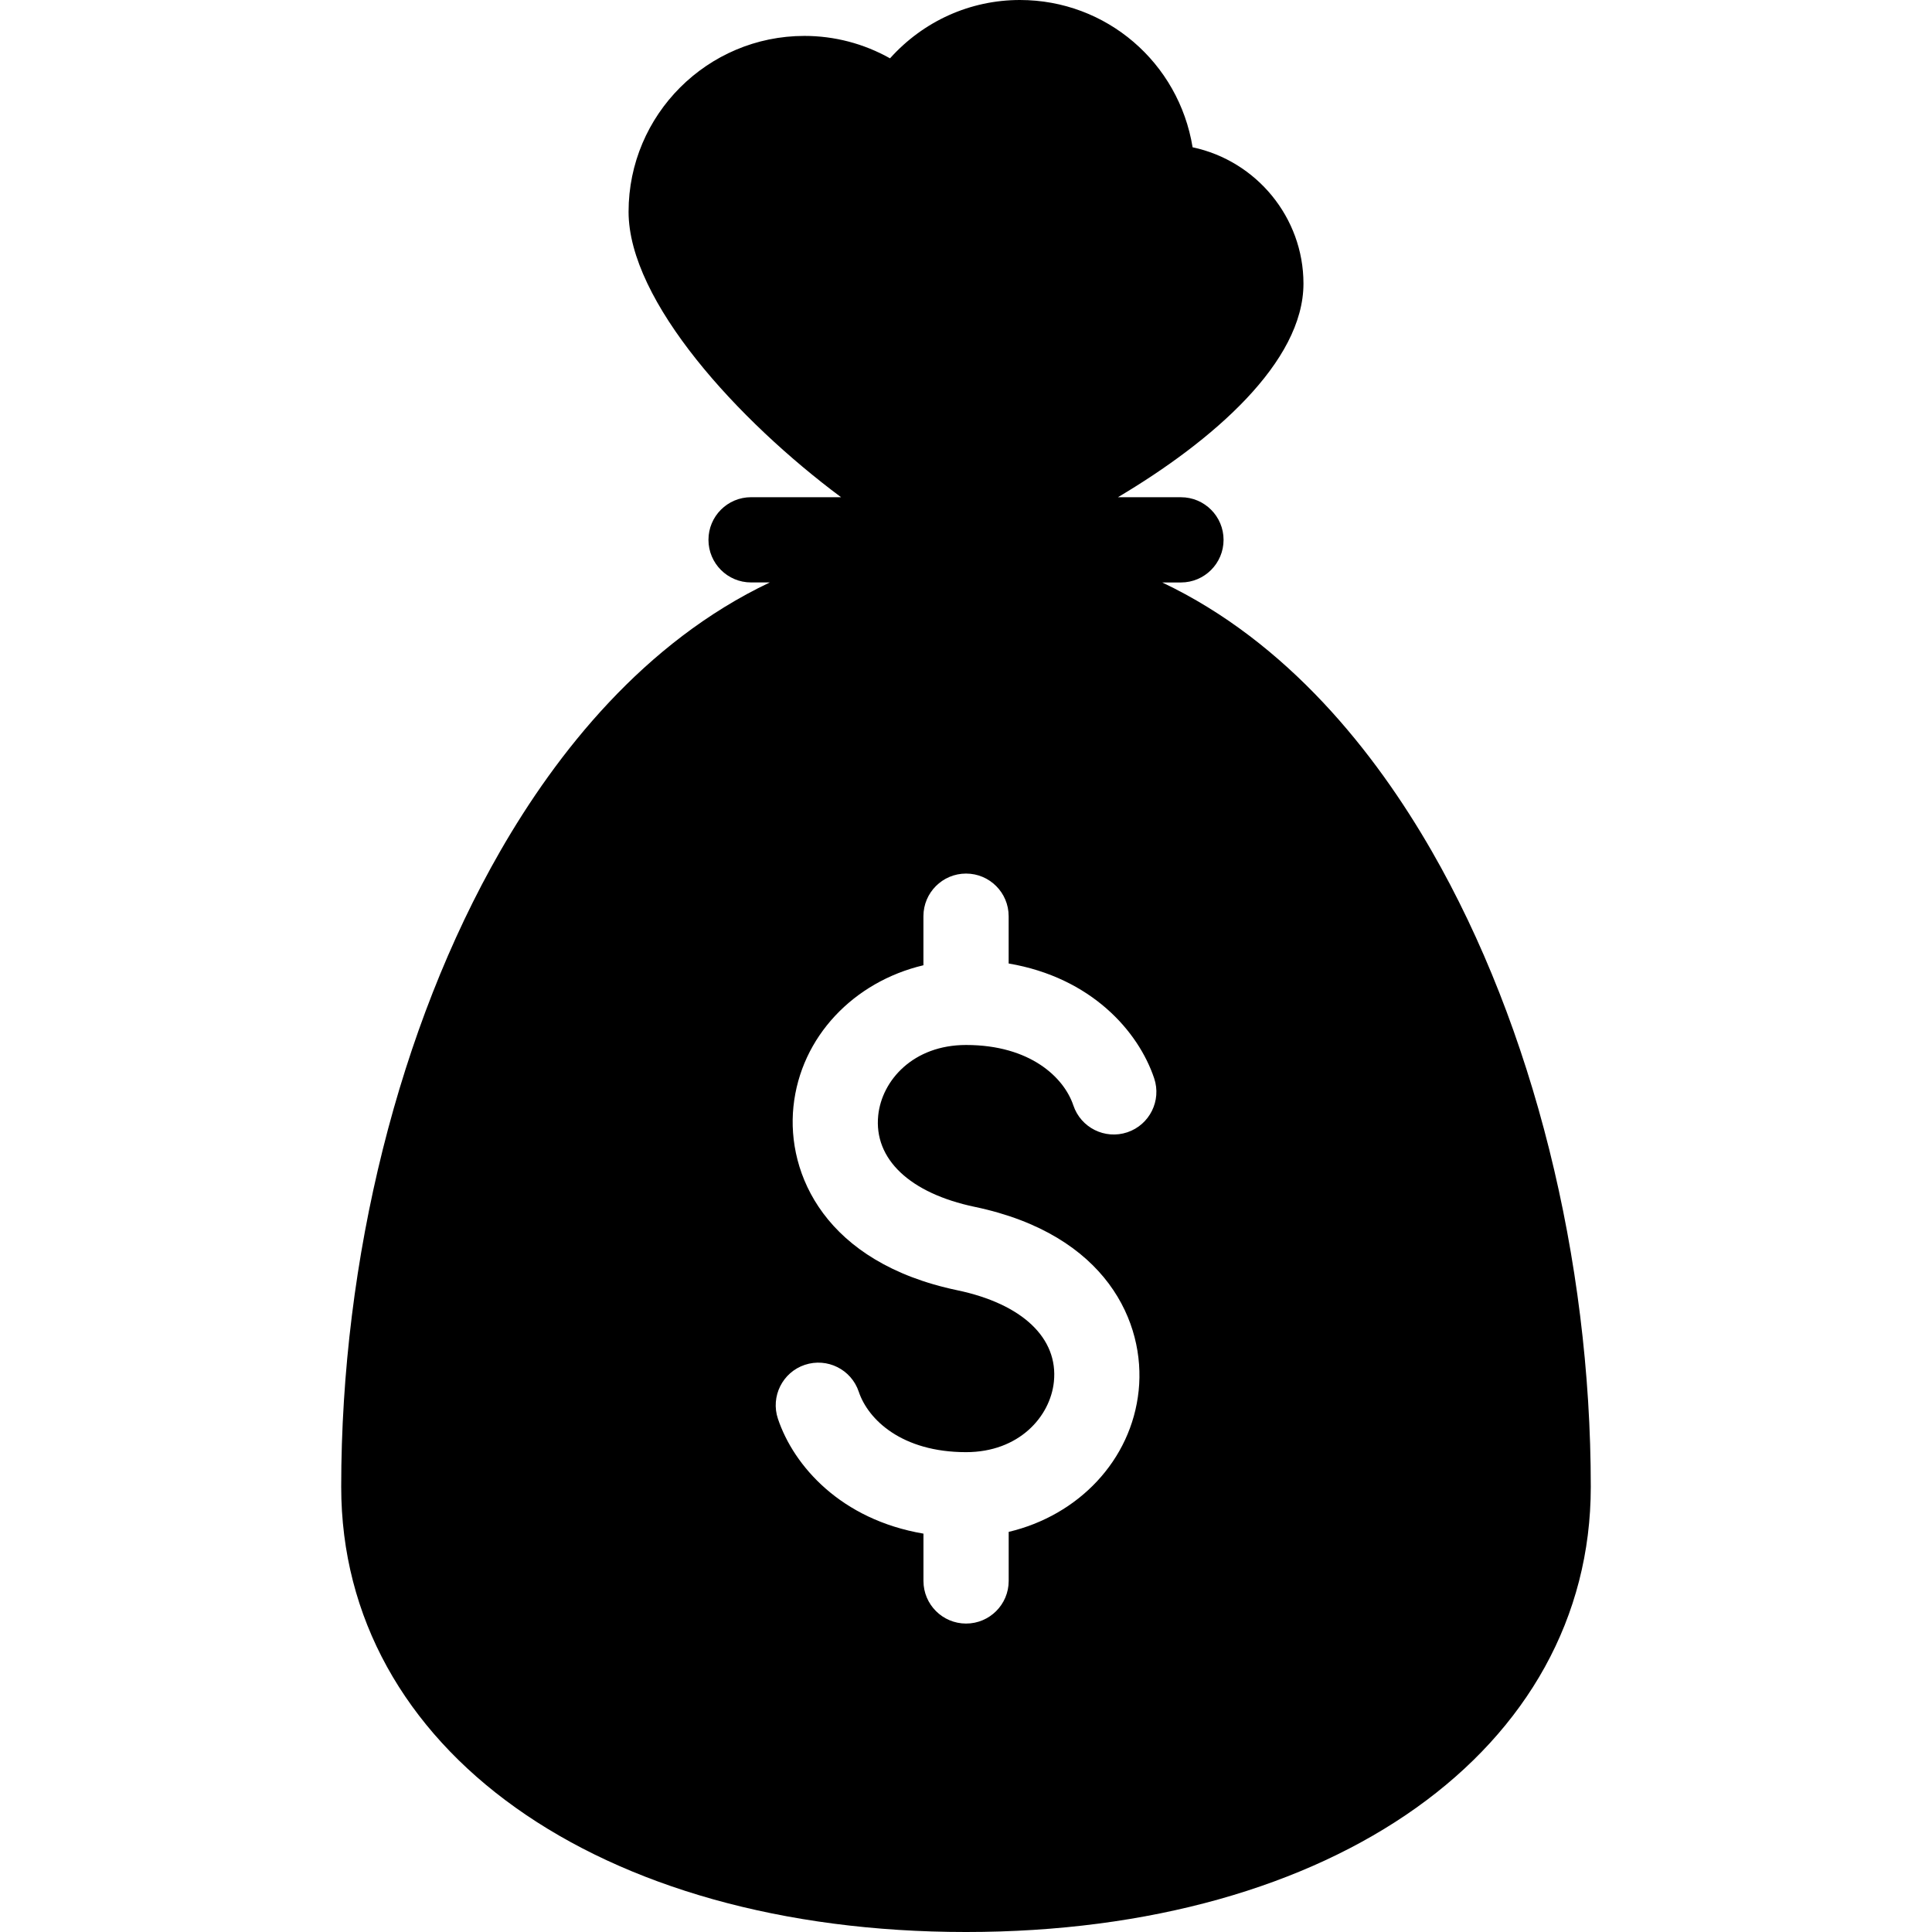 <svg id="Capa_1" xmlns="http://www.w3.org/2000/svg" xmlns:xlink="http://www.w3.org/1999/xlink" width="462.399" height="462.399" viewBox="0 0 462.399 462.399" style="enable-background:new 0 0 462.399 462.399"><g><path d="M342.682 203.721c-13.484-23.46-34.374-50.014-64.518-64.314h4.48c5.631.0 10.2-4.57 10.2-10.2s-4.569-10.2-10.2-10.2h-15.089c22.794-13.525 44.411-32.368 44.411-51.129.0-15.79-11.234-29.383-26.534-32.626C282.128 14.987 264.795.0 244.103.0c-11.914.0-23.086 5.052-31.09 13.96-6.276-3.522-13.294-5.365-20.488-5.365-23.208.0-42.085 18.876-42.085 42.085.0 21.413 26.275 50.035 50.857 68.32h-21.536c-5.637.0-10.2 4.569-10.2 10.2s4.563 10.2 10.2 10.2h4.481c-30.145 14.3-51.034 40.854-64.519 64.314-24.188 42.072-38.06 97.519-38.06 152.129.0 62.744 61.492 106.556 149.539 106.556 88.039.0 149.531-43.812 149.531-106.556C380.742 301.24 366.87 245.793 342.682 203.721zM269.807 271c-5.358 1.789-11.125-1.102-12.913-6.433-2.23-6.671-10.303-14.464-25.677-14.464-12.655.0-20.156 8.473-21.026 16.851-1.082 10.452 7.555 18.632 23.113 21.896 31.62 6.623 40.896 27.818 39.223 43.955-1.728 16.741-14.471 29.899-31.11 33.83v11.743c0 5.631-4.569 10.2-10.199 10.2-5.631.0-10.2-4.569-10.2-10.2v-11.322c-19.781-3.365-31.049-16.218-34.83-27.485-1.788-5.345 1.095-11.125 6.433-12.913 5.372-1.781 11.125 1.102 12.913 6.433 2.23 6.671 10.302 14.464 25.677 14.464 12.654.0 20.154-8.473 21.025-16.851 1.081-10.451-7.555-18.632-23.113-21.896-31.62-6.623-40.896-27.819-39.223-43.955 1.728-16.742 14.471-29.9 31.11-33.83v-11.744c0-5.63 4.569-10.2 10.2-10.2 5.63.0 10.199 4.569 10.199 10.2v11.322c19.781 3.366 31.049 16.218 34.83 27.485C278.028 263.425 275.145 269.205 269.807 271z"/></g><g/><g/><g/><g/><g/><g/><g/><g/><g/><g/><g/><g/><g/><g/><g/></svg>